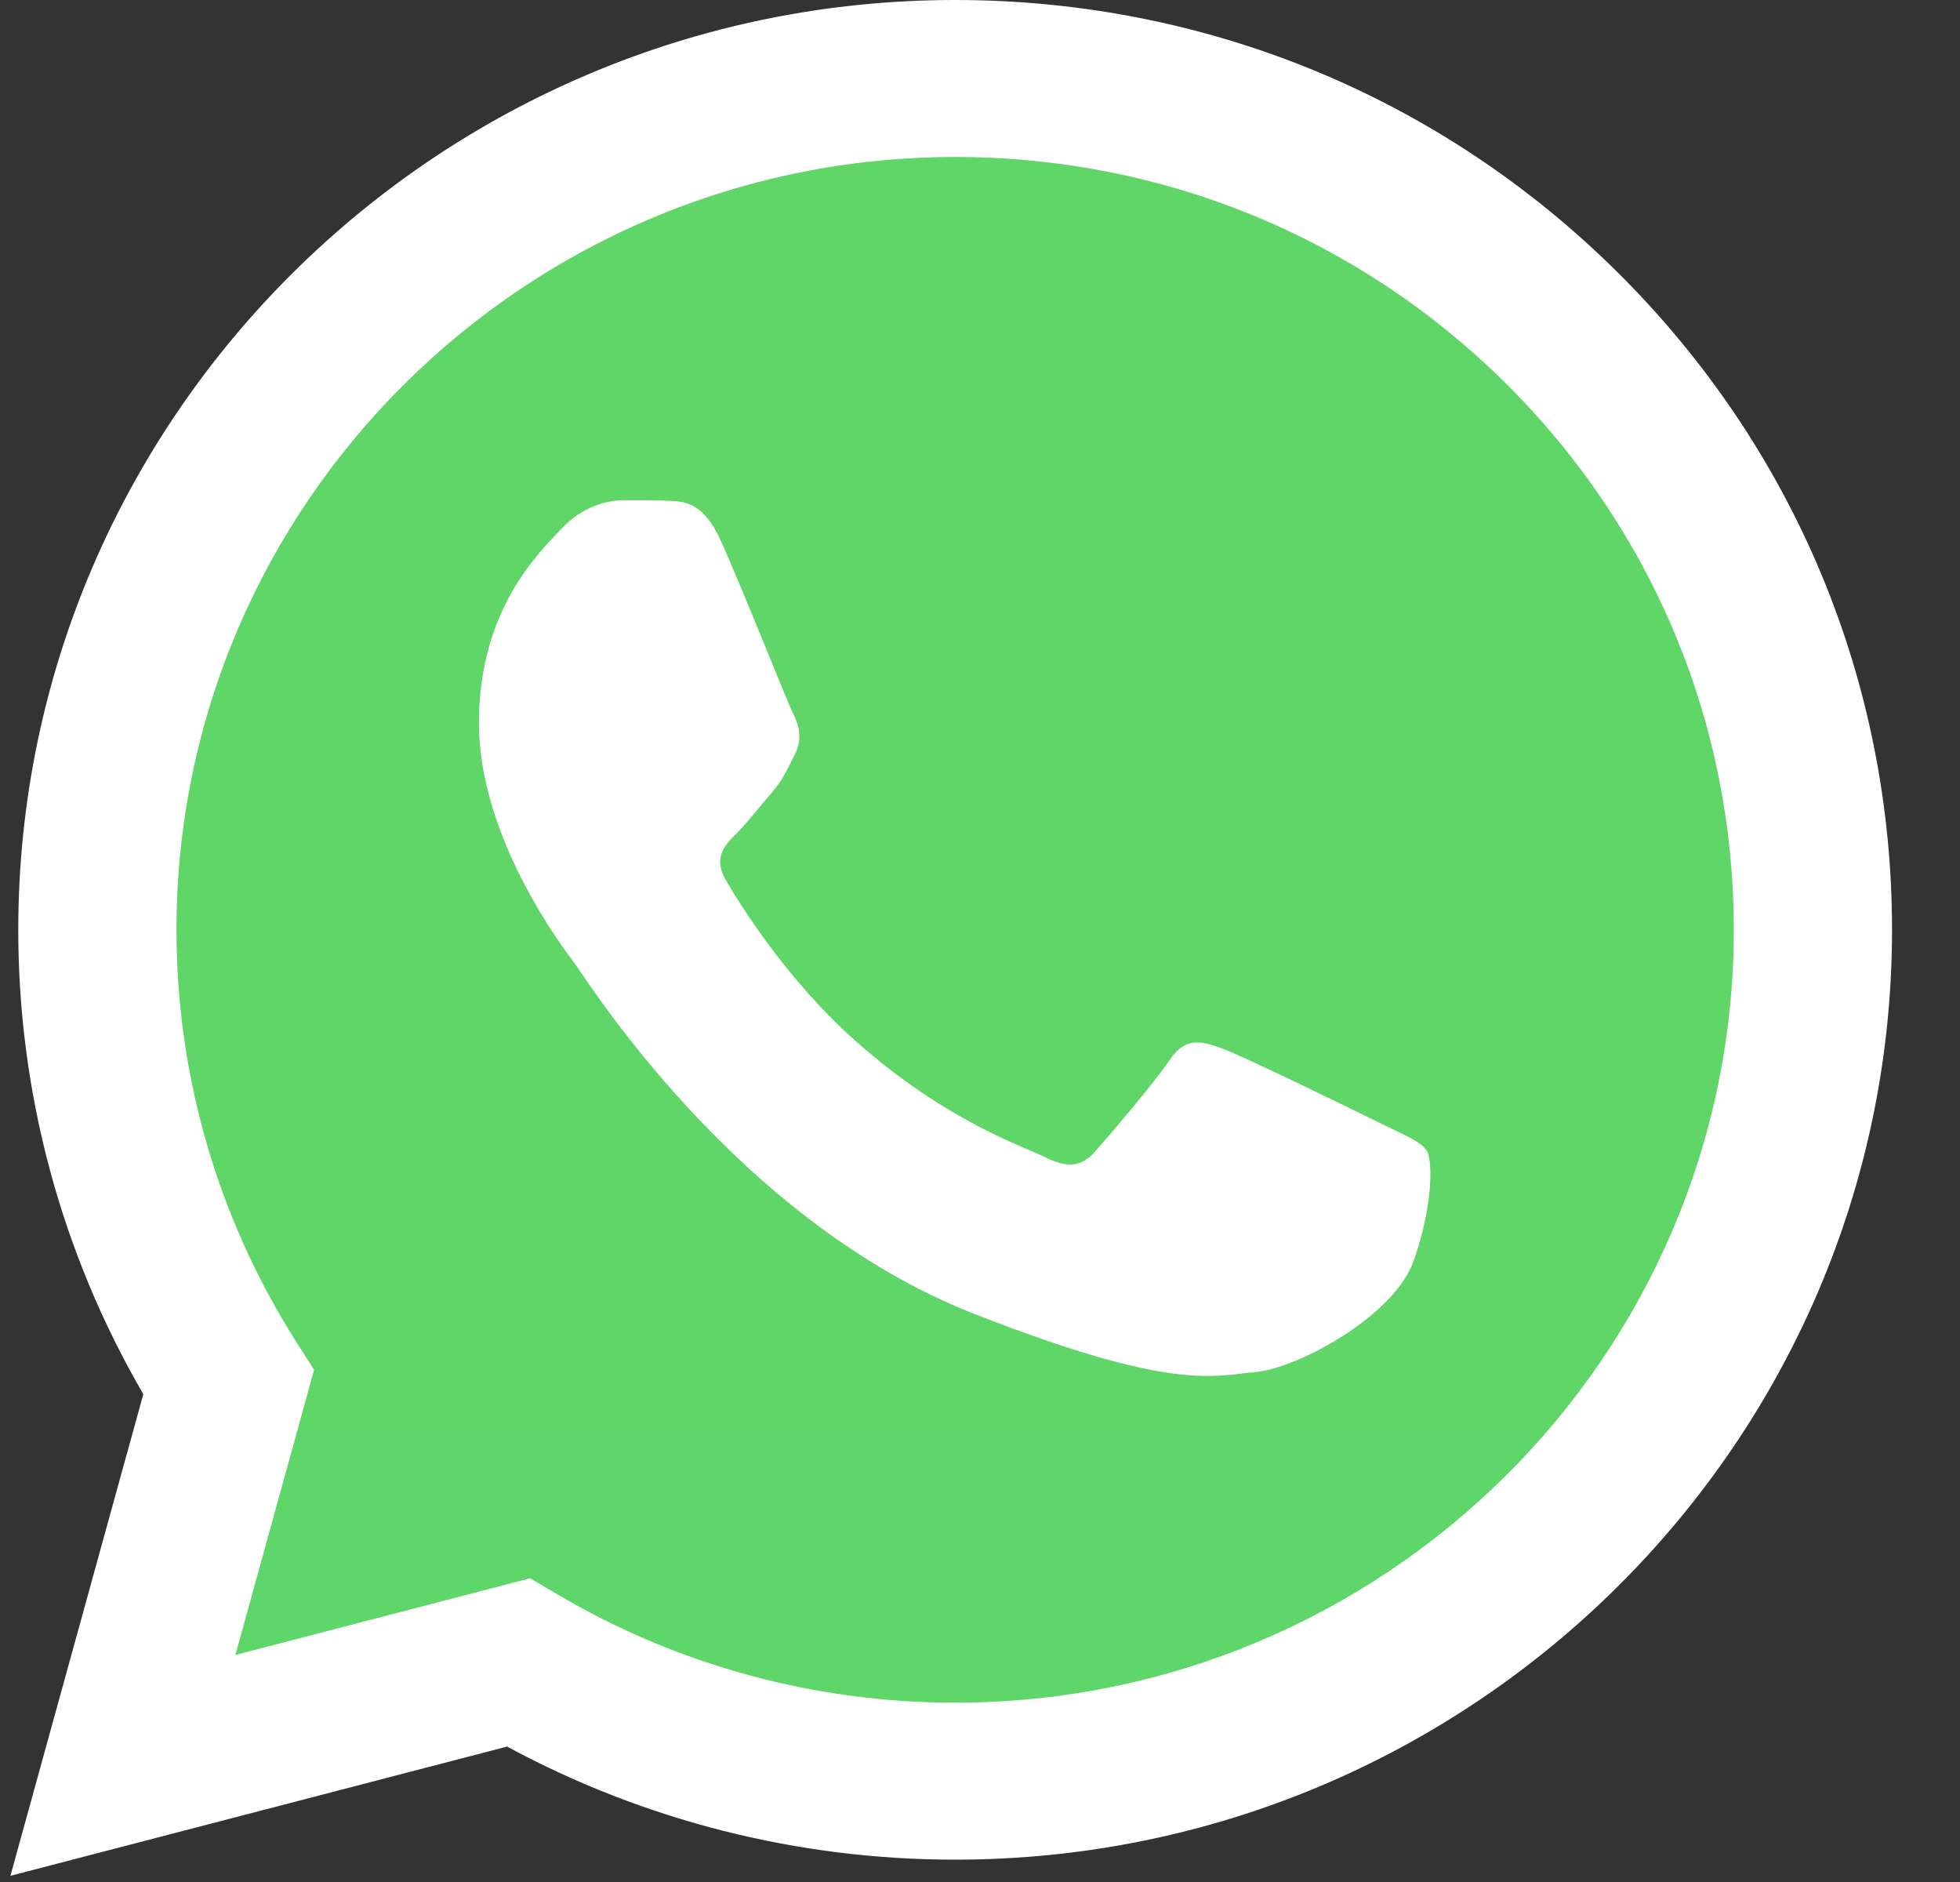 <svg width="25" height="24" viewBox="0 0 25 24" fill="none" xmlns="http://www.w3.org/2000/svg">
<rect x="0" y="0" width="25" height="24" fill="#333333" stroke="none"/>
<g clip-path="url(#clip0_4840_1465)">
<path d="M0.643 11.856C0.643 13.873 1.174 15.842 2.184 17.577L0.547 23.507L6.662 21.916C8.354 22.829 10.249 23.308 12.175 23.308H12.18C18.538 23.308 23.713 18.175 23.716 11.865C23.717 8.808 22.518 5.933 20.34 3.77C18.162 1.607 15.265 0.415 12.18 0.414C5.821 0.414 0.646 5.547 0.644 11.856" fill="url(#paint0_linear_4840_1465)"/>
<path d="M0.233 11.853C0.232 13.942 0.782 15.981 1.828 17.779L0.133 23.921L6.468 22.273C8.213 23.217 10.178 23.715 12.178 23.715H12.183C18.769 23.715 24.13 18.398 24.133 11.862C24.134 8.695 22.892 5.717 20.636 3.476C18.38 1.236 15.38 0.001 12.183 0C5.596 0 0.236 5.317 0.233 11.853ZM4.006 17.469L3.769 17.096C2.775 15.528 2.25 13.715 2.251 11.853C2.253 6.421 6.708 2.002 12.187 2.002C14.84 2.003 17.333 3.029 19.209 4.891C21.084 6.753 22.116 9.229 22.115 11.861C22.113 17.294 17.657 21.713 12.183 21.713H12.179C10.397 21.713 8.649 21.238 7.124 20.34L6.761 20.127L3.002 21.105L4.006 17.469V17.469Z" fill="url(#paint1_linear_4840_1465)"/>
<path d="M9.195 6.898C8.971 6.404 8.736 6.394 8.523 6.386C8.349 6.378 8.15 6.379 7.951 6.379C7.752 6.379 7.428 6.453 7.154 6.75C6.881 7.046 6.109 7.763 6.109 9.22C6.109 10.678 7.179 12.087 7.329 12.284C7.478 12.482 9.394 15.569 12.429 16.756C14.951 17.743 15.464 17.547 16.012 17.497C16.559 17.448 17.779 16.781 18.027 16.089C18.276 15.398 18.276 14.805 18.201 14.681C18.127 14.557 17.928 14.483 17.629 14.335C17.331 14.187 15.863 13.47 15.589 13.371C15.315 13.272 15.116 13.223 14.917 13.52C14.718 13.816 14.146 14.483 13.972 14.681C13.798 14.879 13.623 14.903 13.325 14.755C13.026 14.607 12.065 14.294 10.924 13.285C10.036 12.5 9.437 11.53 9.263 11.233C9.088 10.937 9.244 10.776 9.394 10.629C9.528 10.496 9.692 10.283 9.842 10.11C9.991 9.937 10.04 9.813 10.14 9.616C10.24 9.418 10.19 9.245 10.115 9.097C10.04 8.949 9.46 7.483 9.195 6.898Z" fill="white"/>
</g>
<defs>
<linearGradient id="paint0_linear_4840_1465" x1="1158.98" y1="2309.67" x2="1158.98" y2="0.414" gradientUnits="userSpaceOnUse">
<stop stop-color="#1FAF38"/>
<stop offset="1" stop-color="#60D669"/>
</linearGradient>
<linearGradient id="paint1_linear_4840_1465" x1="1200.13" y1="2392.07" x2="1200.13" y2="0" gradientUnits="userSpaceOnUse">
<stop stop-color="#F9F9F9"/>
<stop offset="1" stop-color="white"/>
</linearGradient>
<clipPath id="clip0_4840_1465">
<rect width="24" height="24" fill="white" transform="translate(0.133)"/>
</clipPath>
</defs>
</svg>
